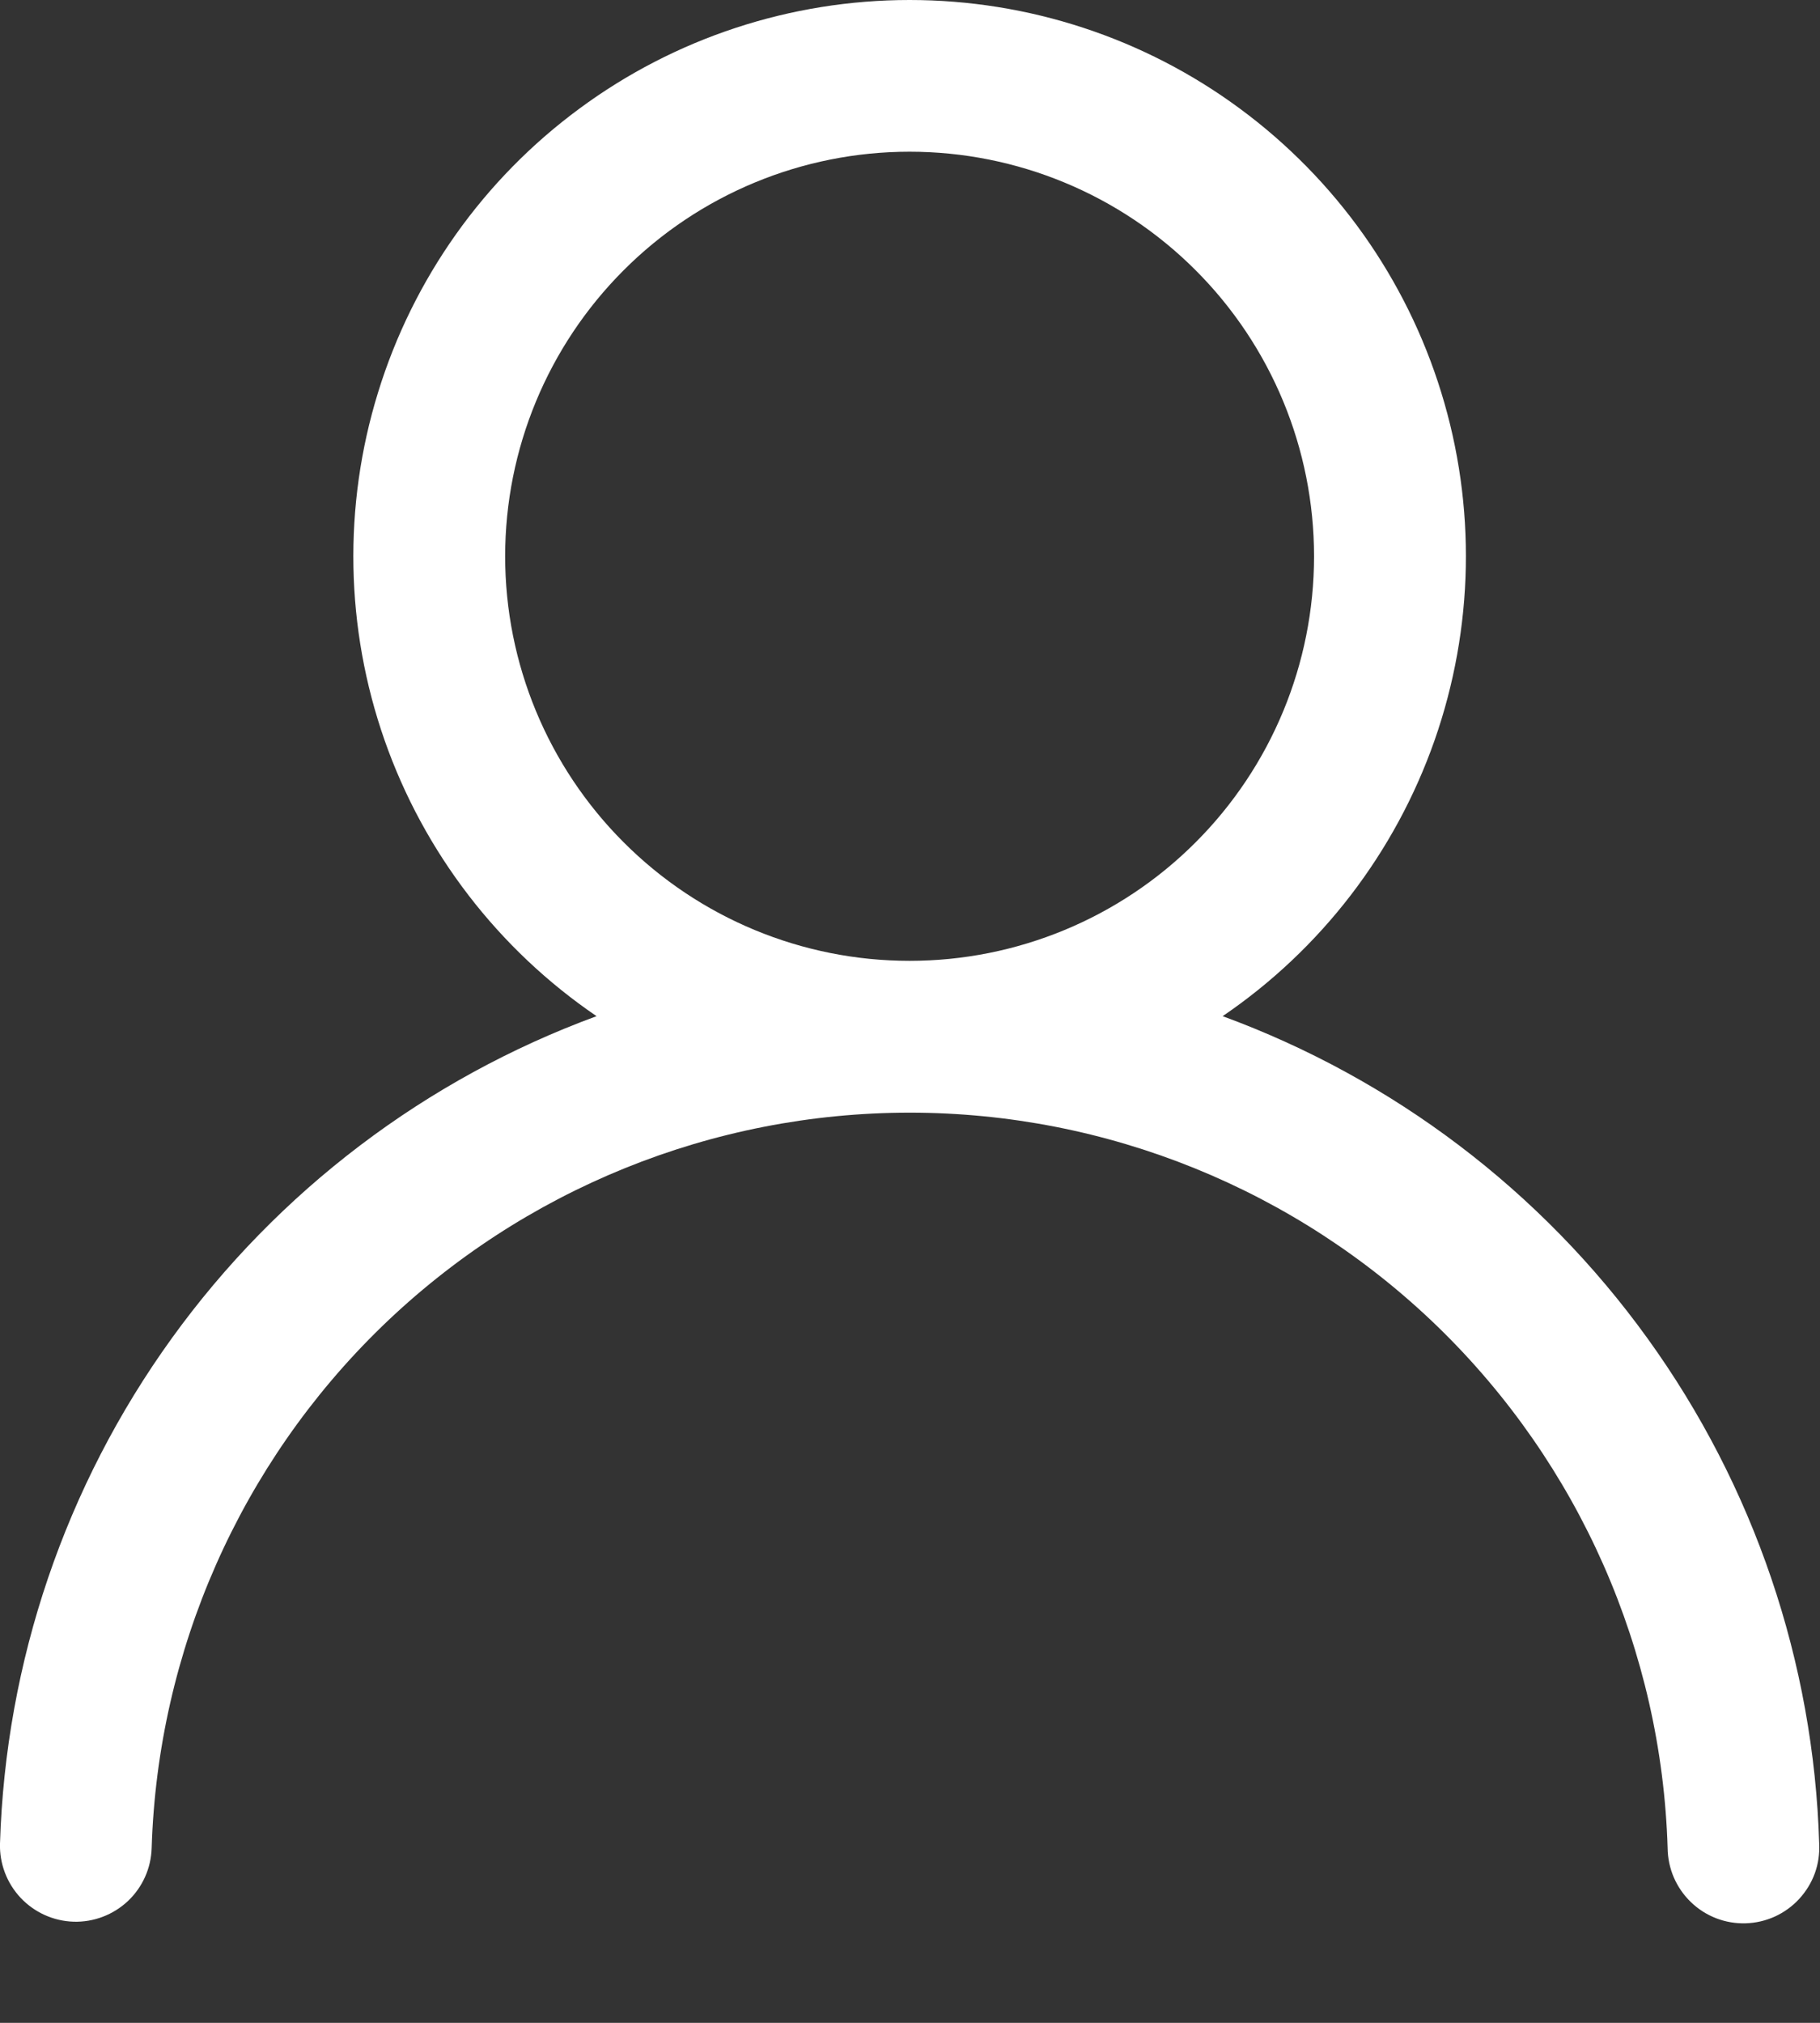 <svg width="18" height="20" viewBox="0 0 18 20" fill="none" xmlns="http://www.w3.org/2000/svg">
<rect x="0" y="0" width="18" height="20" fill="#333333" stroke="none"/>
<path fill-rule="evenodd" clip-rule="evenodd" d="M8.996 2.58108e-07C7.82 -0 6.675 0.376 5.729 1.075C4.782 1.773 4.085 2.756 3.739 3.88C3.392 5.004 3.415 6.21 3.804 7.32C4.193 8.429 4.928 9.385 5.9 10.047C4.213 10.666 2.749 11.776 1.698 13.233C0.646 14.691 0.055 16.43 0 18.227C-0.006 18.426 0.068 18.619 0.204 18.764C0.341 18.909 0.529 18.994 0.728 19C0.927 19.006 1.12 18.932 1.265 18.796C1.41 18.659 1.494 18.471 1.5 18.272C1.56 16.323 2.376 14.475 3.775 13.117C5.175 11.76 7.047 11.001 8.997 11.001C10.946 11.001 12.819 11.76 14.219 13.117C15.618 14.475 16.434 16.323 16.493 18.272C16.494 18.372 16.515 18.471 16.554 18.562C16.594 18.654 16.651 18.737 16.723 18.806C16.795 18.876 16.88 18.93 16.973 18.966C17.066 19.002 17.166 19.019 17.265 19.016C17.365 19.013 17.463 18.99 17.554 18.949C17.645 18.907 17.727 18.848 17.794 18.775C17.862 18.701 17.915 18.615 17.949 18.521C17.983 18.427 17.997 18.328 17.992 18.228C17.938 16.431 17.347 14.692 16.295 13.234C15.244 11.776 13.78 10.666 12.092 10.047C13.065 9.385 13.799 8.429 14.188 7.32C14.577 6.21 14.601 5.004 14.254 3.88C13.908 2.756 13.21 1.773 12.264 1.075C11.318 0.376 10.172 -0 8.996 2.58108e-07V2.58108e-07ZM4.996 5.5C4.996 4.439 5.418 3.422 6.168 2.672C6.918 1.921 7.935 1.5 8.996 1.5C10.057 1.5 11.075 1.921 11.825 2.672C12.575 3.422 12.996 4.439 12.996 5.5C12.996 6.561 12.575 7.578 11.825 8.328C11.075 9.079 10.057 9.5 8.996 9.5C7.935 9.5 6.918 9.079 6.168 8.328C5.418 7.578 4.996 6.561 4.996 5.5V5.5Z" fill="white"/>
</svg>
